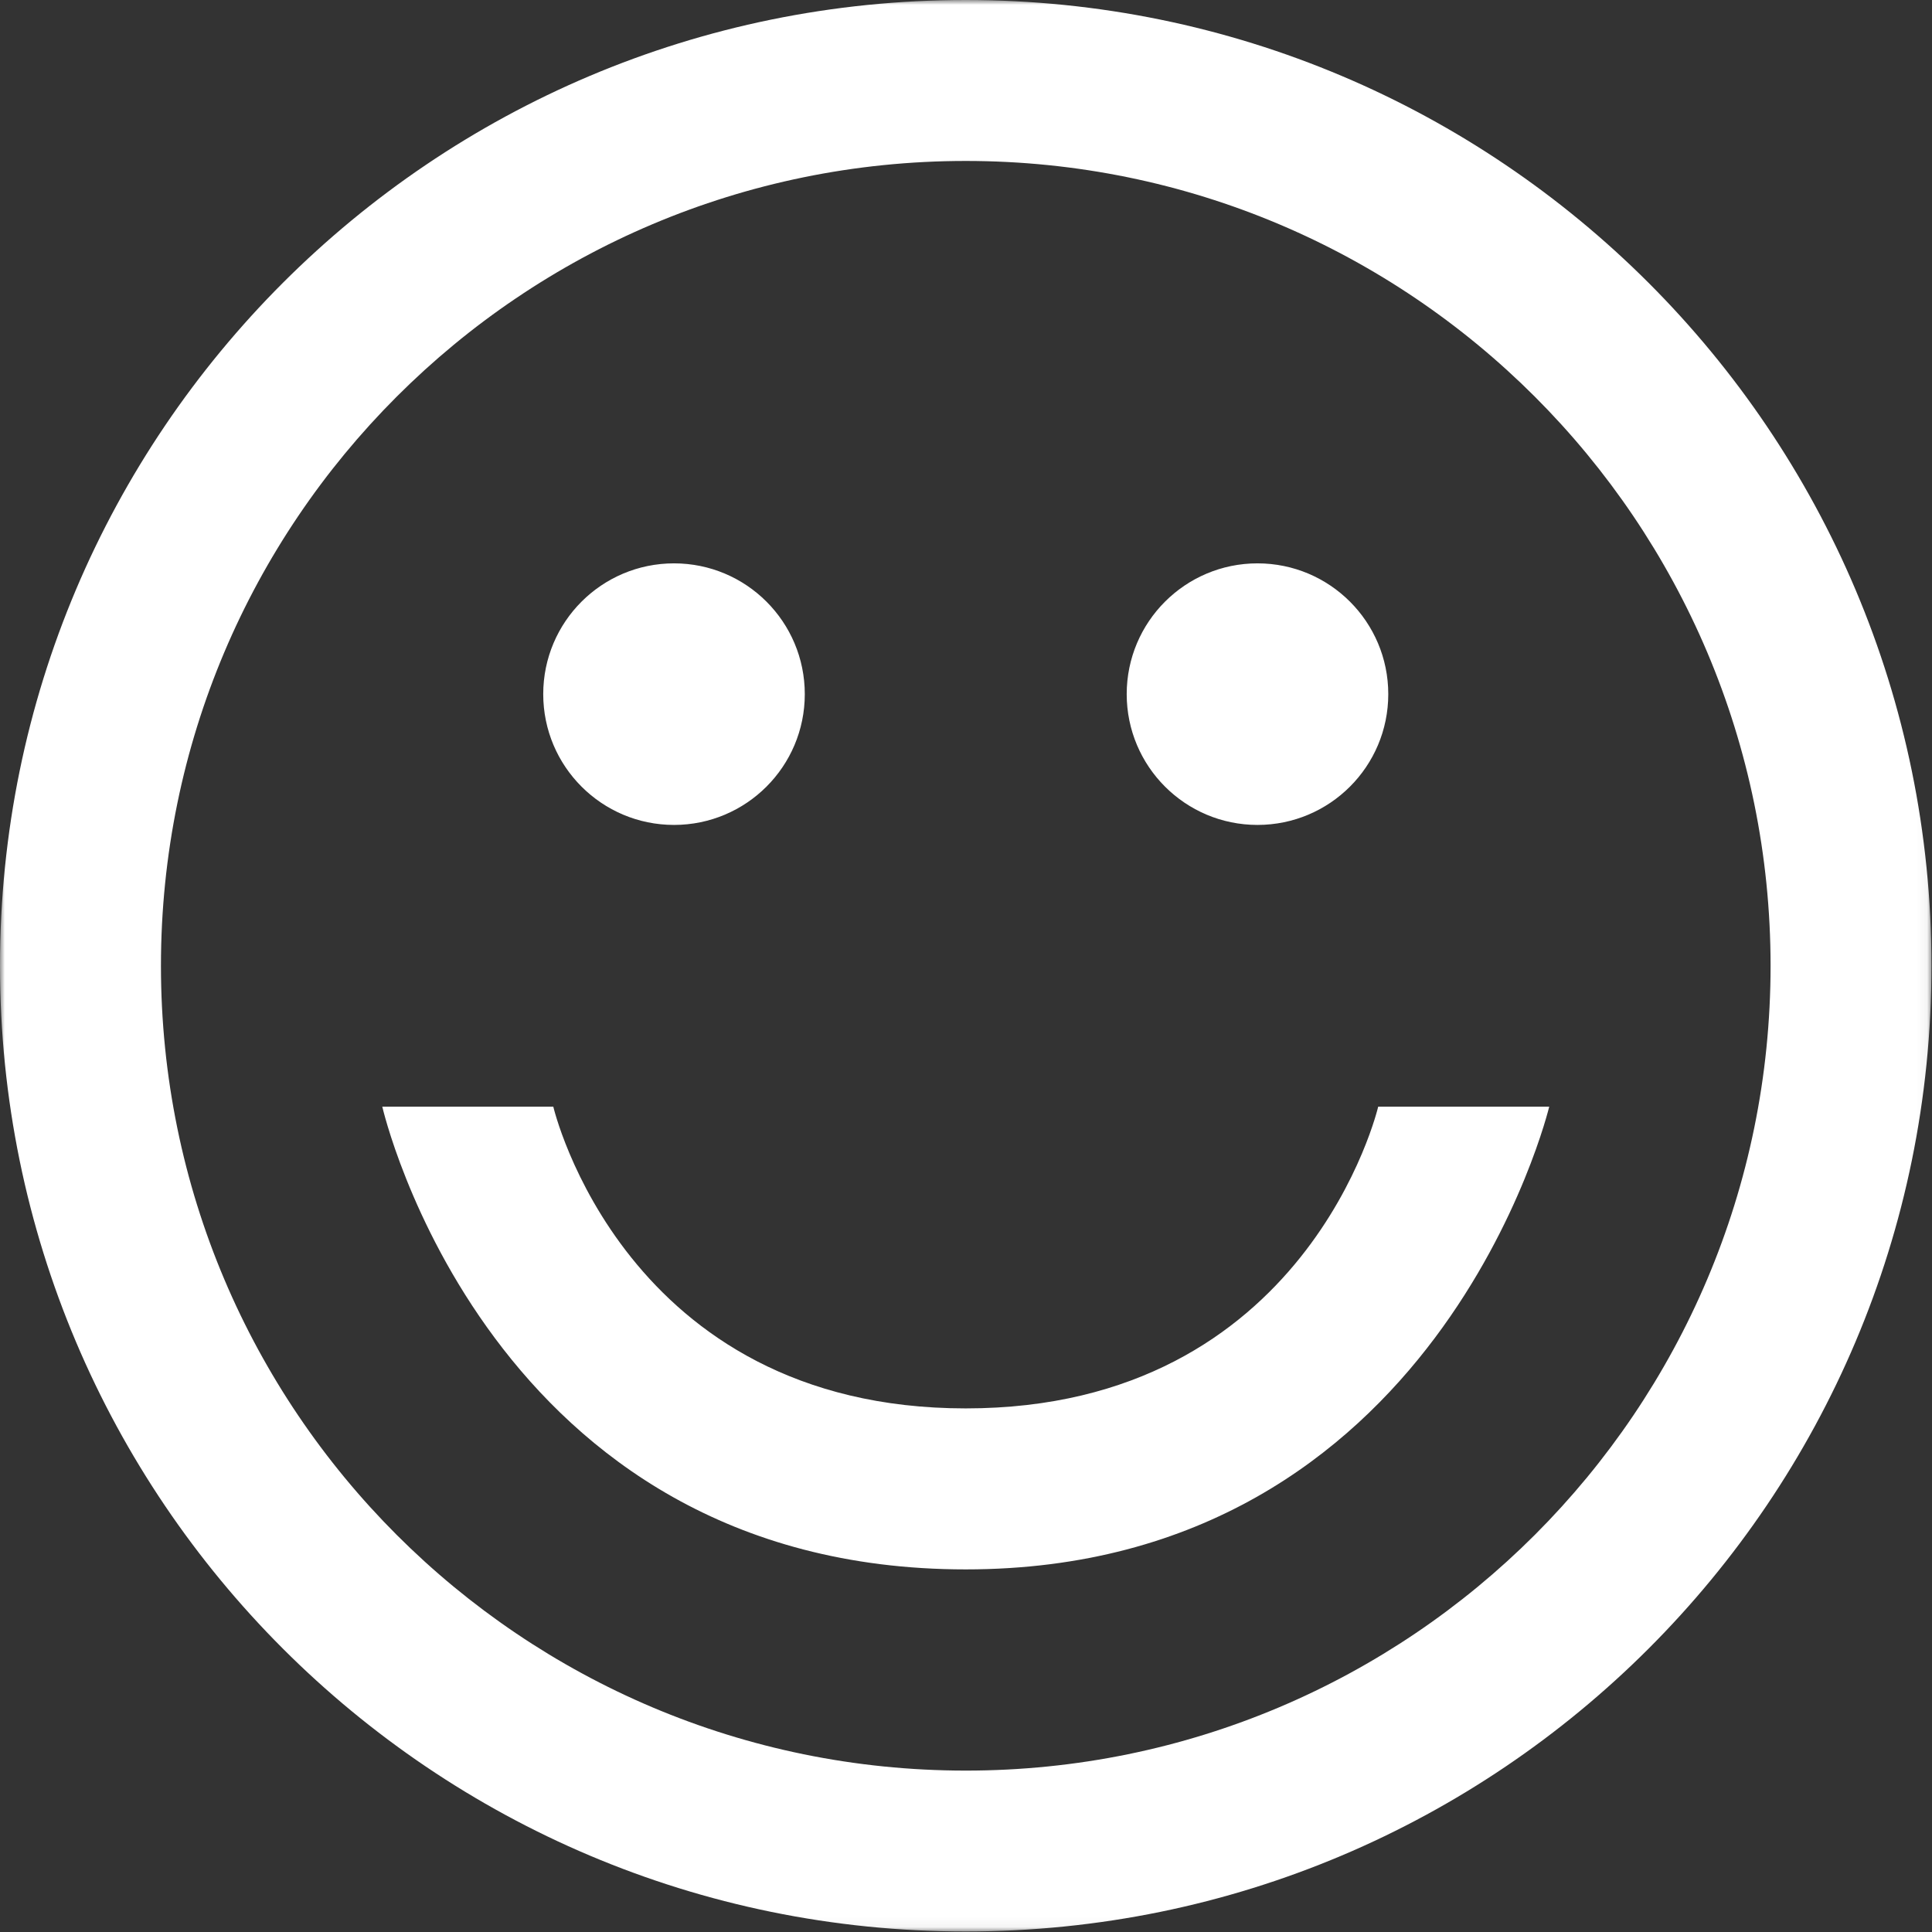 <svg width="199" height="199" xmlns="http://www.w3.org/2000/svg" xmlns:xlink="http://www.w3.org/1999/xlink"><rect width="100%" height="100%" fill="#333333" stroke="none"/><defs><path id="a" d="M198.946 0H0v198.947h198.946z"/></defs><g fill="none" fill-rule="evenodd"><mask id="b" fill="#fff"><use xlink:href="#a"/></mask><path d="M141.958 113.985s-7.251 31.083-42.484 31.083c-35.23 0-42.484-31.083-42.484-31.083H39.376s10.878 47.666 60.098 47.666c48.701 0 60.1-47.666 60.1-47.666h-17.616zm-42.484 68.39c-45.78 0-82.896-37.116-82.896-82.897 0-45.782 37.115-82.9 82.895-82.9 45.784 0 82.9 37.116 82.9 82.898 0 45.78-37.113 82.899-82.9 82.899zM99.474 0C44.535 0 0 44.537 0 99.474c0 54.935 44.536 99.473 99.474 99.473 54.934 0 99.472-44.538 99.472-99.473C198.946 44.537 154.41 0 99.474 0zm30.05 84.969c7.44 0 13.471-6.03 13.471-13.471s-6.03-13.471-13.47-13.471-13.472 6.03-13.472 13.47c0 7.442 6.032 13.472 13.471 13.472zm-60.1 0c7.441 0 13.471-6.03 13.471-13.471s-6.03-13.471-13.47-13.471-13.471 6.03-13.471 13.47c0 7.442 6.033 13.472 13.47 13.472z" fill="#FFF" mask="url(#b)"/></g></svg>